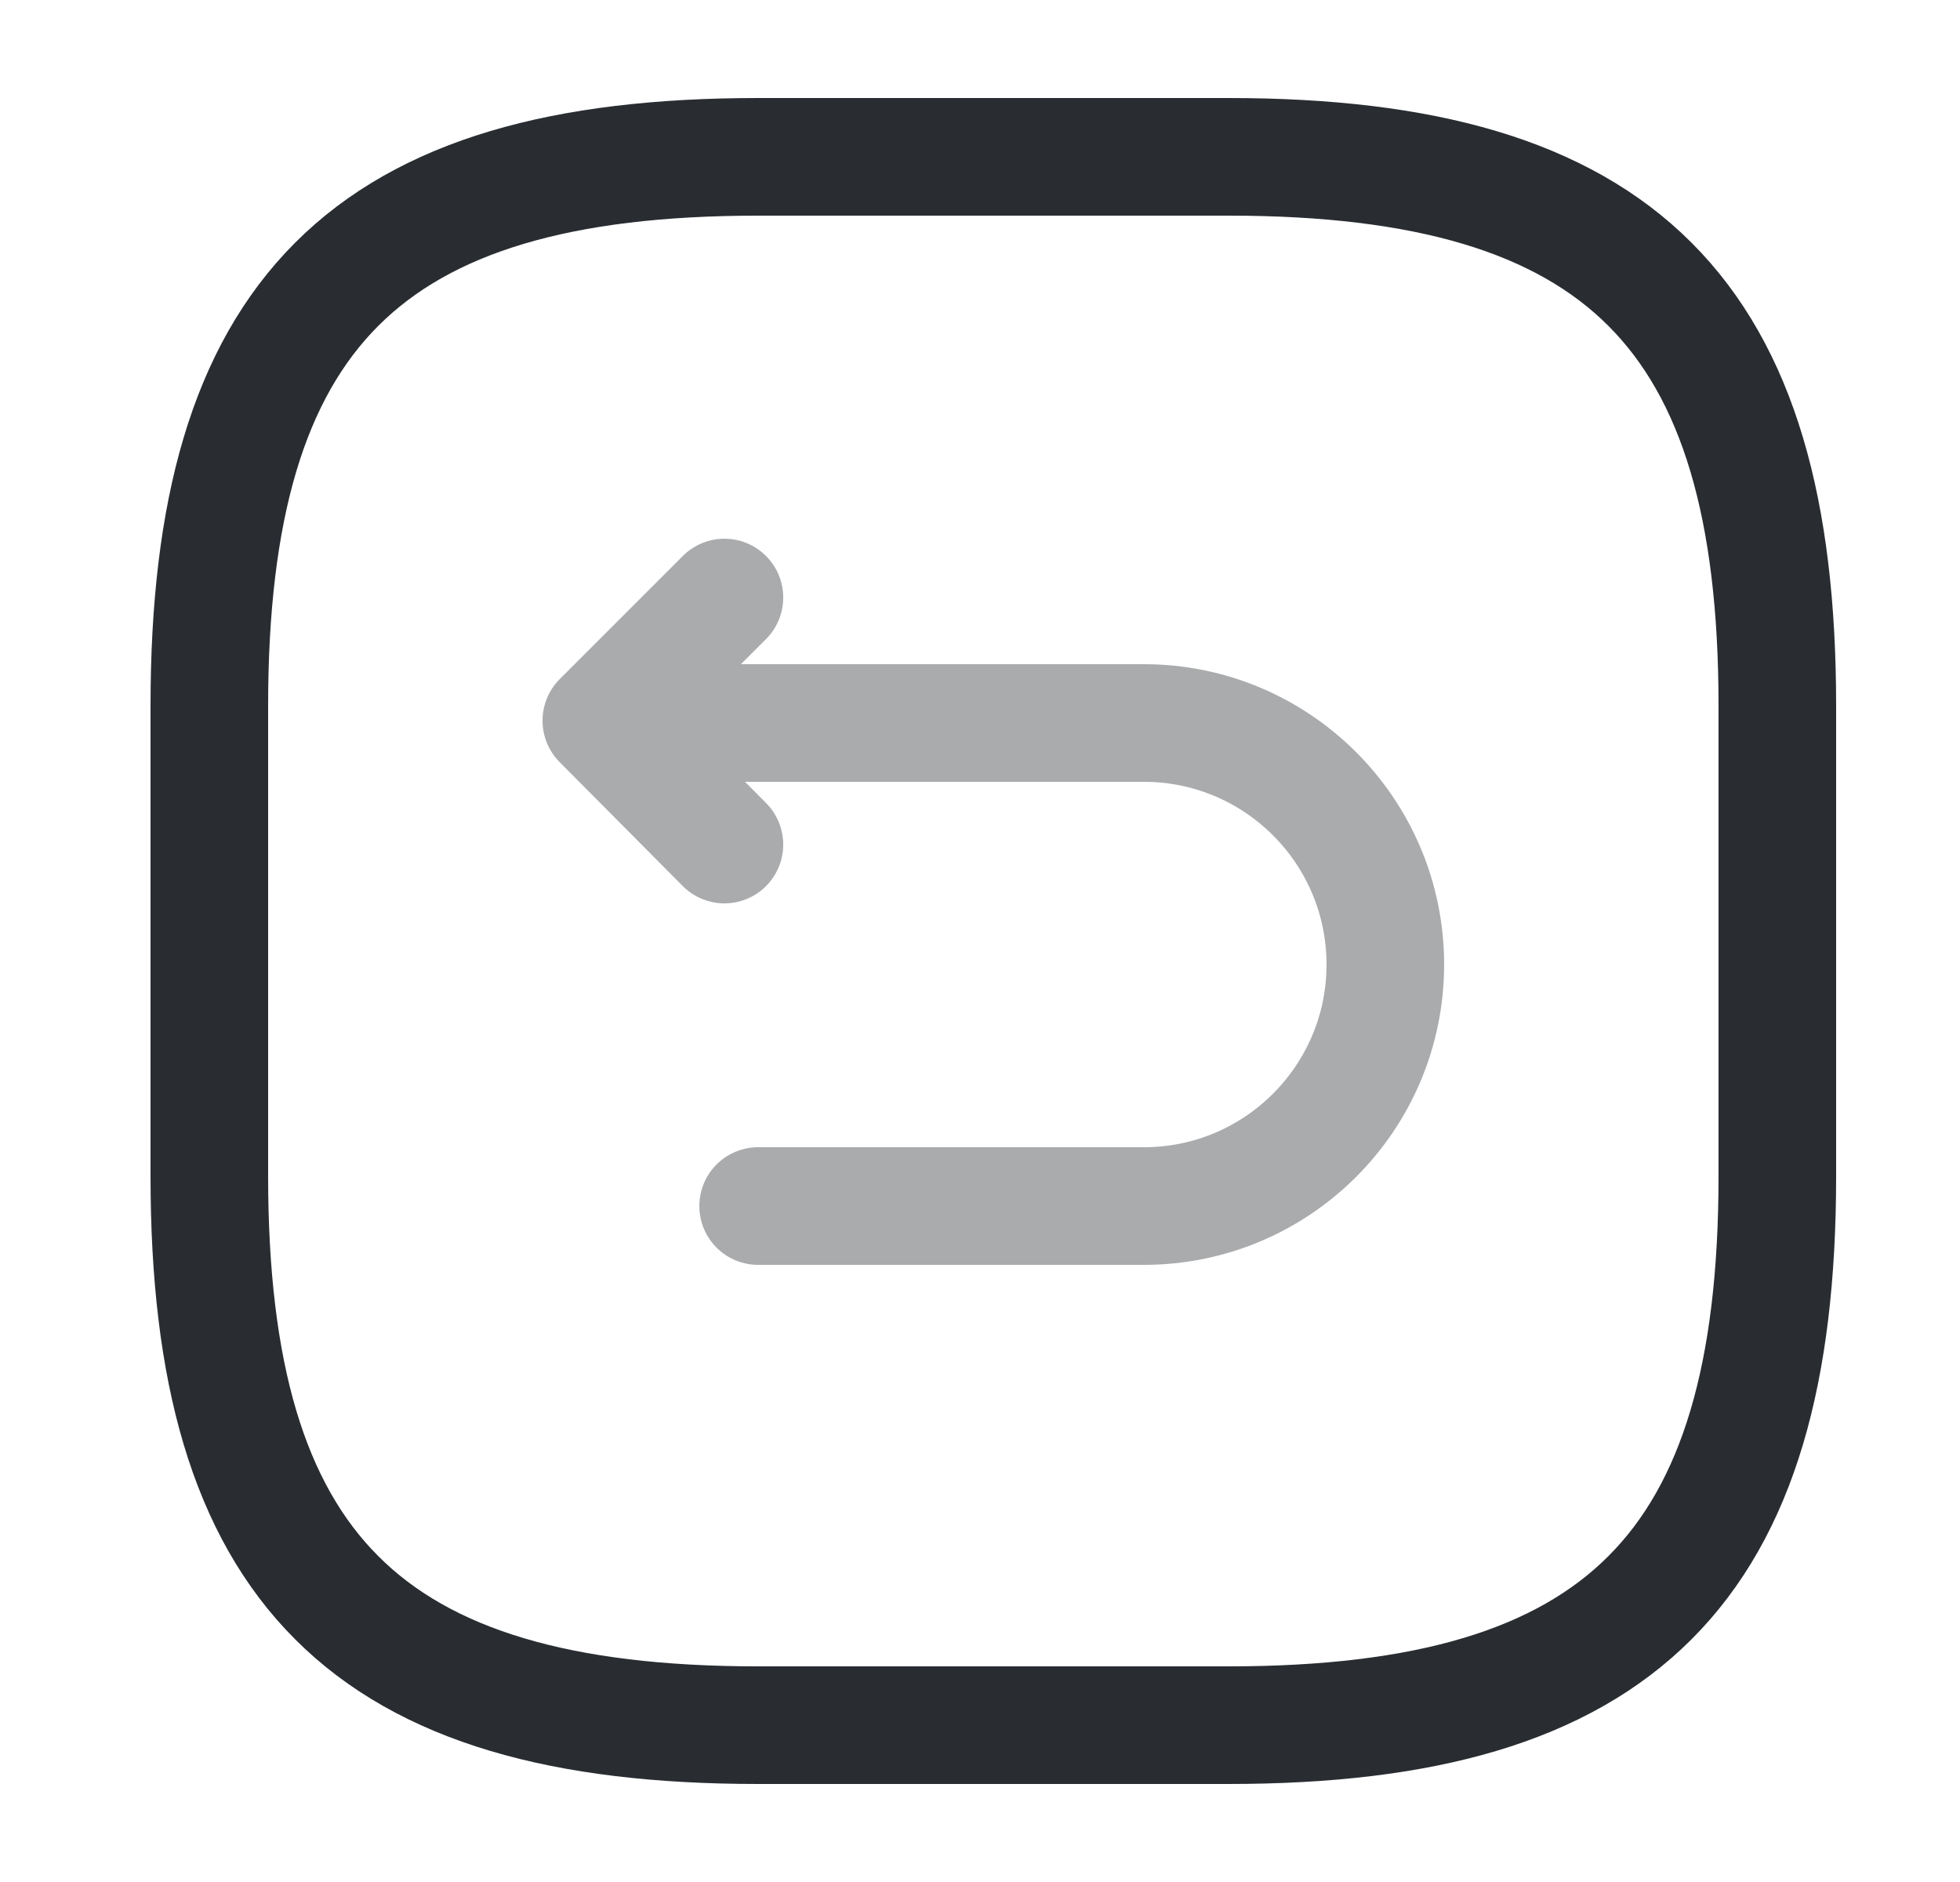 <svg width="25" height="24" viewBox="0 0 25 24" fill="none" xmlns="http://www.w3.org/2000/svg">
<path d="M9.67 22H15.67C20.67 22 22.67 20 22.67 15V9C22.67 4 20.67 2 15.67 2H9.67C4.67 2 2.67 4 2.67 9V15C2.67 20 4.67 22 9.67 22Z" stroke="#292D32" stroke-width="1.5" stroke-linecap="round" stroke-linejoin="round"/>
<g opacity="0.4">
<path d="M9.67 15.38H14.59C16.29 15.38 17.67 14 17.67 12.3C17.67 10.6 16.29 9.22 14.59 9.22H7.82" stroke="#292D32" stroke-width="1.5" stroke-miterlimit="10" stroke-linecap="round" stroke-linejoin="round"/>
<path d="M9.24 10.77L7.67 9.19L9.24 7.62" stroke="#292D32" stroke-width="1.5" stroke-linecap="round" stroke-linejoin="round"/>
</g>
</svg>
